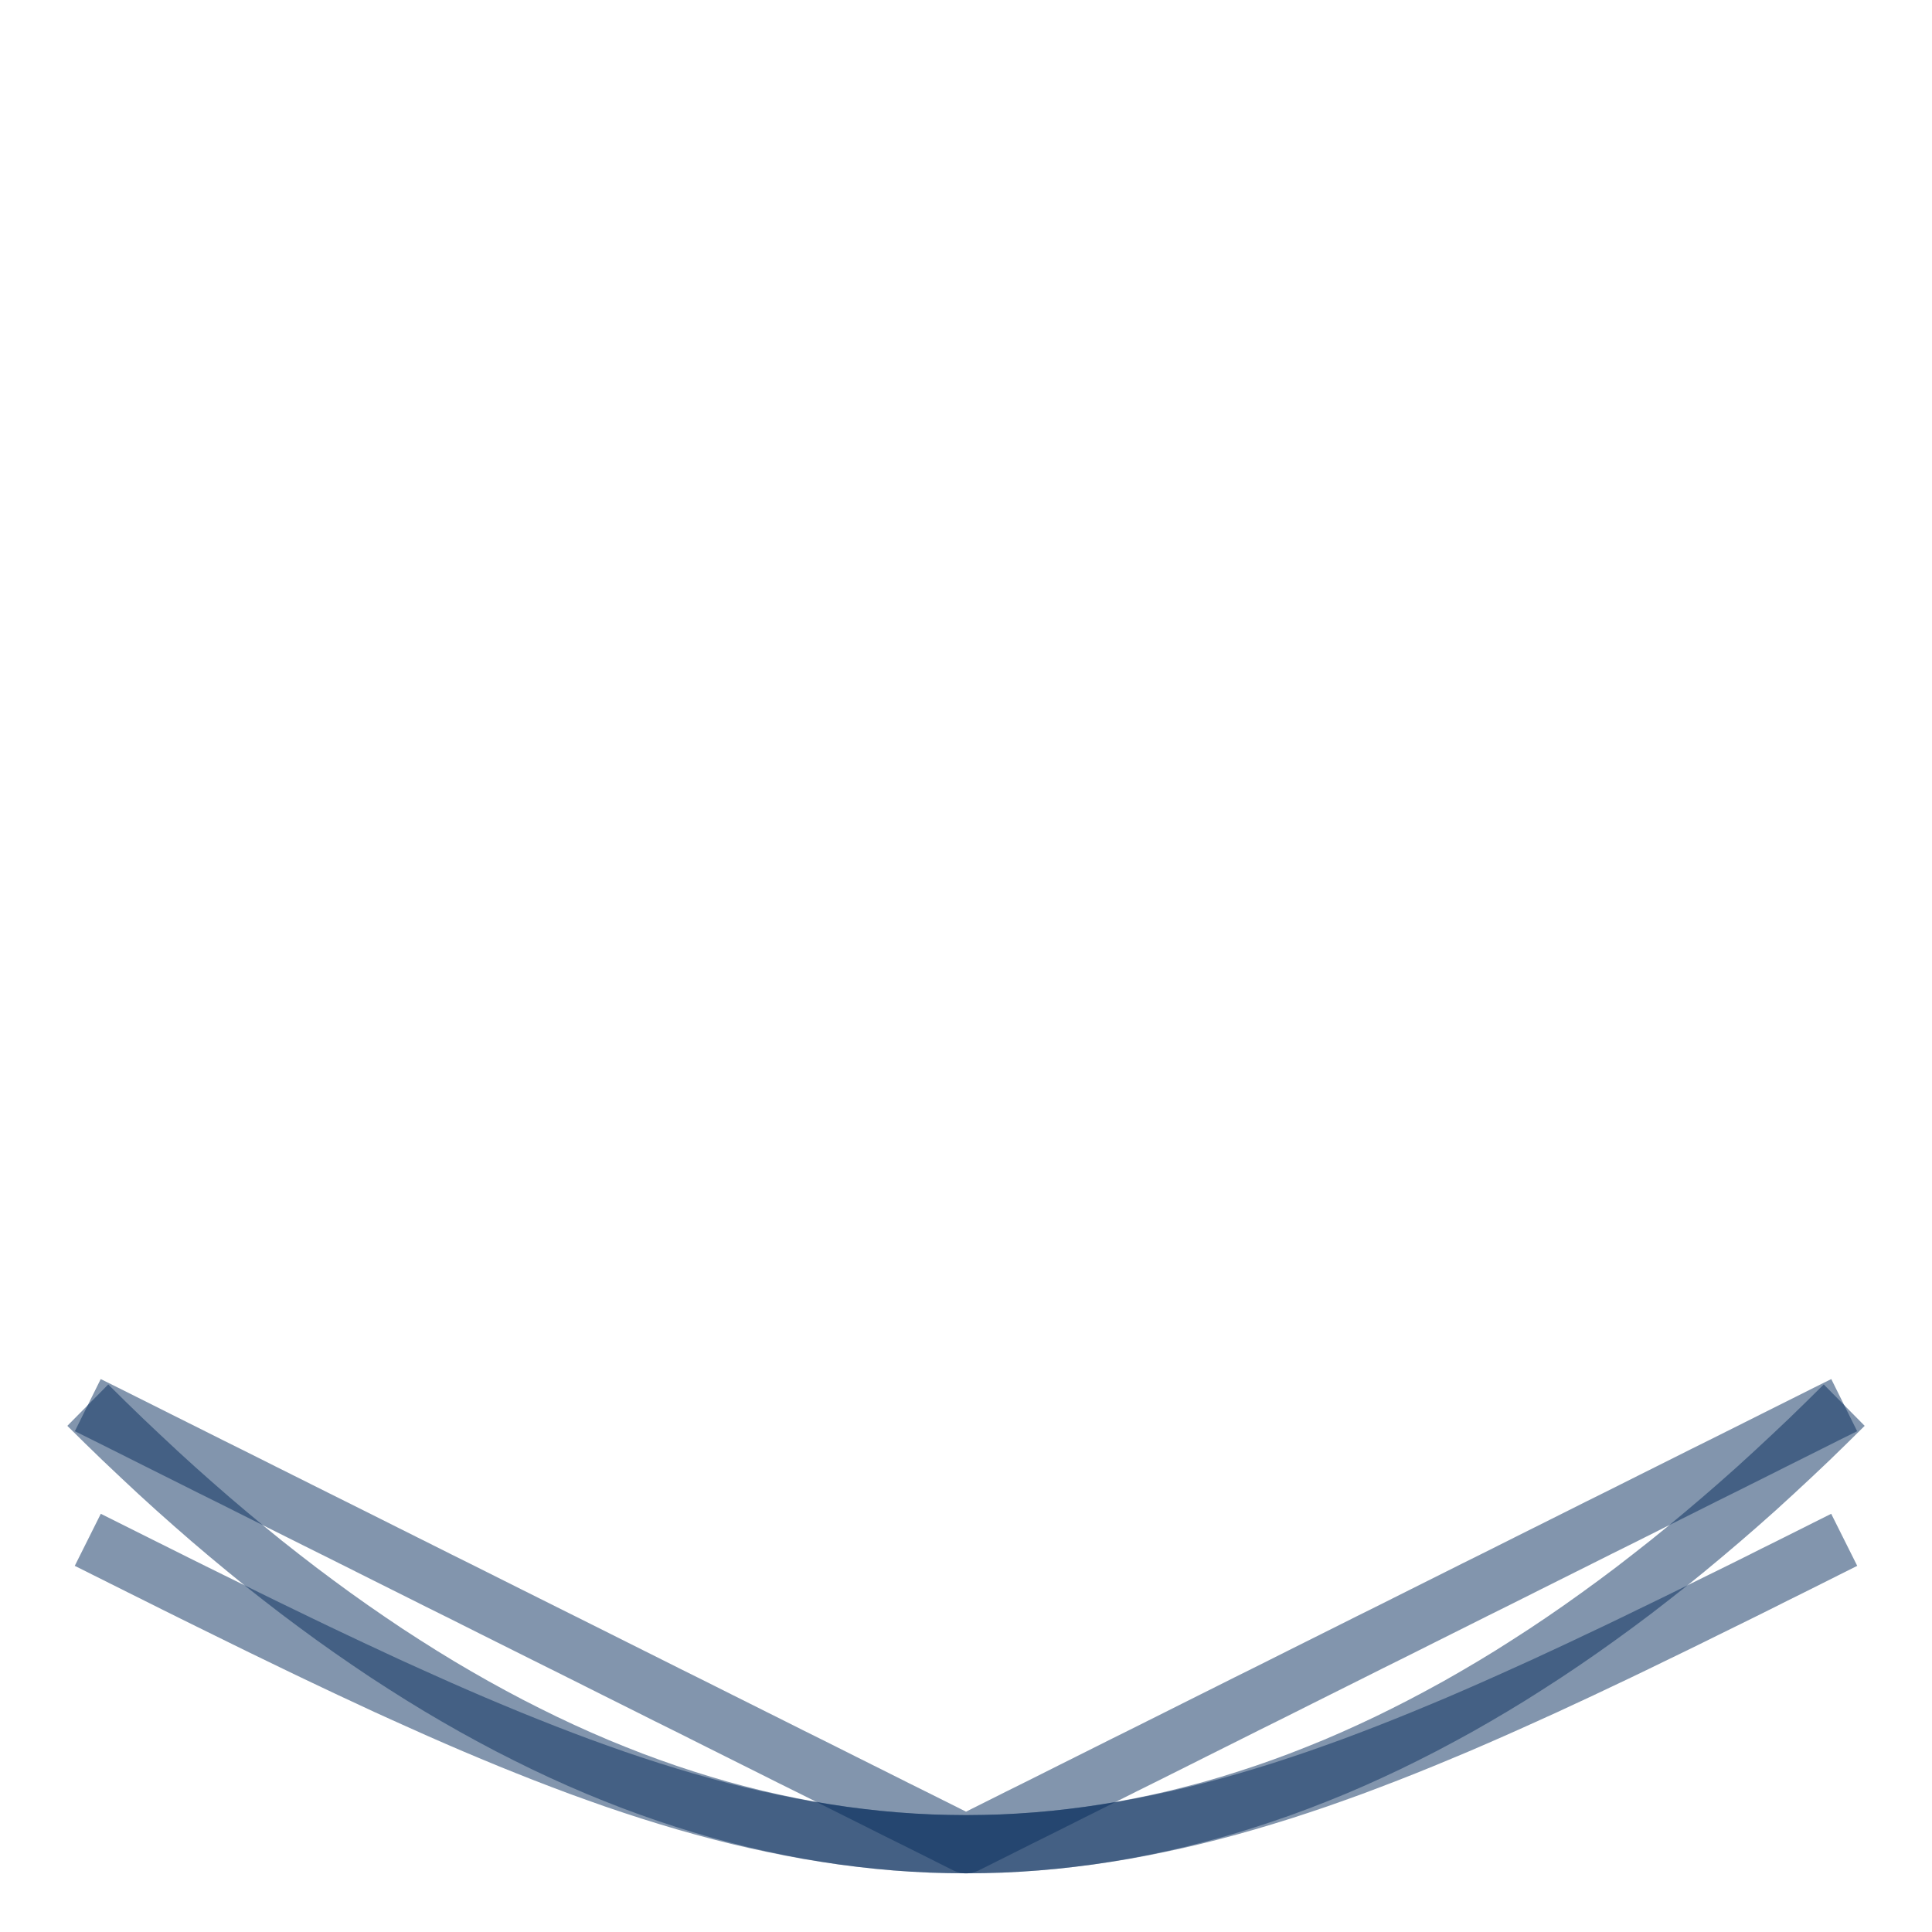 <?xml version='1.0' encoding='UTF-8' ?>
<svg xmlns='http://www.w3.org/2000/svg' xmlns:xlink='http://www.w3.org/1999/xlink' class='svglite' width='283.46pt' height='283.46pt' viewBox='0 0 283.46 283.46'>
<defs>
  <style type='text/css'><![CDATA[
    .svglite line, .svglite polyline, .svglite polygon, .svglite path, .svglite rect, .svglite circle {
      fill: none;
      stroke: #000000;
      stroke-linecap: round;
      stroke-linejoin: round;
      stroke-miterlimit: 10.00;
    }
    .svglite text {
      white-space: pre;
    }
  ]]></style>
</defs>
<rect width='100%' height='100%' style='stroke: none; fill: none;'/>
<defs>
  <clipPath id='cpMC4wMHwyODMuNDZ8MC4wMHwyODMuNDY='>
    <rect x='0.00' y='0.00' width='283.46' height='283.46' />
  </clipPath>
</defs>
<g clip-path='url(#cpMC4wMHwyODMuNDZ8MC4wMHwyODMuNDY=)'>
<polyline points='12.88,225.92 15.46,227.21 18.04,228.50 20.62,229.79 23.19,231.07 25.77,232.36 28.35,233.64 30.92,234.91 33.50,236.18 36.08,237.45 38.65,238.71 41.23,239.96 43.81,241.21 46.39,242.45 48.96,243.67 51.54,244.89 54.12,246.09 56.69,247.29 59.27,248.46 61.85,249.62 64.42,250.77 67.00,251.90 69.58,253.01 72.15,254.09 74.73,255.16 77.31,256.20 79.89,257.22 82.46,258.21 85.04,259.18 87.62,260.11 90.19,261.02 92.77,261.89 95.35,262.73 97.92,263.53 100.50,264.30 103.08,265.03 105.65,265.72 108.23,266.37 110.81,266.97 113.39,267.53 115.96,268.05 118.54,268.53 121.12,268.95 123.69,269.33 126.27,269.66 128.85,269.94 131.42,270.17 134.00,270.35 136.58,270.48 139.16,270.55 141.73,270.58 144.31,270.55 146.89,270.48 149.46,270.35 152.04,270.17 154.62,269.94 157.19,269.66 159.77,269.33 162.35,268.95 164.92,268.53 167.50,268.05 170.08,267.53 172.66,266.97 175.23,266.37 177.81,265.72 180.39,265.03 182.96,264.30 185.54,263.53 188.12,262.73 190.69,261.89 193.27,261.02 195.85,260.11 198.43,259.18 201.00,258.21 203.58,257.22 206.16,256.20 208.73,255.16 211.31,254.09 213.89,253.01 216.46,251.90 219.04,250.77 221.62,249.62 224.19,248.46 226.77,247.29 229.35,246.09 231.93,244.89 234.50,243.67 237.08,242.45 239.66,241.21 242.23,239.96 244.81,238.71 247.39,237.45 249.96,236.18 252.54,234.91 255.12,233.64 257.70,232.36 260.27,231.07 262.85,229.79 265.43,228.50 268.00,227.21 270.58,225.92 ' style='stroke-width: 8.54; stroke: #072D5C; stroke-opacity: 0.50; stroke-linecap: butt;' />
<polyline points='12.88,206.16 15.46,208.71 18.04,211.21 20.62,213.65 23.19,216.05 25.77,218.40 28.35,220.69 30.92,222.93 33.50,225.12 36.08,227.26 38.65,229.35 41.23,231.38 43.81,233.37 46.39,235.30 48.96,237.18 51.54,239.01 54.12,240.79 56.69,242.52 59.27,244.19 61.85,245.82 64.42,247.39 67.00,248.91 69.58,250.38 72.15,251.79 74.73,253.16 77.31,254.47 79.89,255.74 82.46,256.95 85.04,258.11 87.62,259.22 90.19,260.27 92.77,261.28 95.35,262.23 97.92,263.13 100.50,263.98 103.08,264.78 105.65,265.53 108.23,266.22 110.81,266.87 113.39,267.46 115.96,268.00 118.54,268.49 121.12,268.93 123.69,269.32 126.27,269.65 128.85,269.94 131.42,270.17 134.00,270.35 136.58,270.48 139.16,270.55 141.73,270.58 144.31,270.55 146.89,270.48 149.46,270.35 152.04,270.17 154.62,269.94 157.19,269.65 159.77,269.32 162.35,268.93 164.92,268.49 167.50,268.00 170.08,267.46 172.66,266.87 175.23,266.22 177.81,265.53 180.39,264.78 182.96,263.98 185.54,263.13 188.12,262.23 190.69,261.28 193.27,260.27 195.85,259.22 198.43,258.11 201.00,256.95 203.58,255.74 206.16,254.47 208.73,253.16 211.31,251.79 213.89,250.38 216.46,248.91 219.04,247.39 221.62,245.82 224.19,244.19 226.77,242.52 229.35,240.79 231.93,239.01 234.50,237.18 237.08,235.30 239.66,233.37 242.23,231.38 244.81,229.35 247.39,227.26 249.96,225.12 252.54,222.93 255.12,220.69 257.70,218.40 260.27,216.05 262.85,213.65 265.43,211.21 268.00,208.71 270.58,206.16 ' style='stroke-width: 8.54; stroke: #072D5C; stroke-opacity: 0.50; stroke-linecap: butt;' />
<polyline points='12.88,206.16 15.46,207.44 18.04,208.73 20.62,210.02 23.19,211.31 25.77,212.60 28.35,213.89 30.92,215.18 33.50,216.46 36.08,217.75 38.65,219.04 41.23,220.33 43.81,221.62 46.39,222.91 48.96,224.19 51.54,225.48 54.12,226.77 56.69,228.06 59.27,229.35 61.85,230.64 64.42,231.93 67.00,233.21 69.58,234.50 72.15,235.79 74.73,237.08 77.31,238.37 79.89,239.66 82.46,240.94 85.04,242.23 87.62,243.52 90.19,244.81 92.77,246.10 95.35,247.39 97.92,248.68 100.50,249.96 103.08,251.25 105.65,252.54 108.23,253.83 110.81,255.12 113.39,256.41 115.96,257.70 118.54,258.98 121.12,260.27 123.69,261.56 126.27,262.85 128.85,264.14 131.42,265.43 134.00,266.71 136.58,268.00 139.16,269.29 141.73,270.58 144.31,269.29 146.89,268.00 149.46,266.71 152.04,265.43 154.62,264.14 157.19,262.85 159.77,261.56 162.35,260.27 164.92,258.98 167.50,257.70 170.08,256.41 172.66,255.12 175.23,253.83 177.81,252.54 180.39,251.25 182.96,249.96 185.54,248.68 188.12,247.39 190.69,246.10 193.27,244.81 195.85,243.52 198.43,242.23 201.00,240.94 203.58,239.66 206.16,238.37 208.73,237.08 211.31,235.79 213.89,234.50 216.46,233.21 219.04,231.93 221.62,230.64 224.19,229.35 226.77,228.06 229.35,226.77 231.93,225.48 234.50,224.19 237.08,222.91 239.66,221.62 242.23,220.33 244.81,219.04 247.39,217.75 249.96,216.46 252.54,215.18 255.12,213.89 257.70,212.60 260.27,211.31 262.85,210.02 265.43,208.73 268.00,207.44 270.58,206.16 ' style='stroke-width: 8.54; stroke: #072D5C; stroke-opacity: 0.50; stroke-linecap: butt;' />
</g>
</svg>
